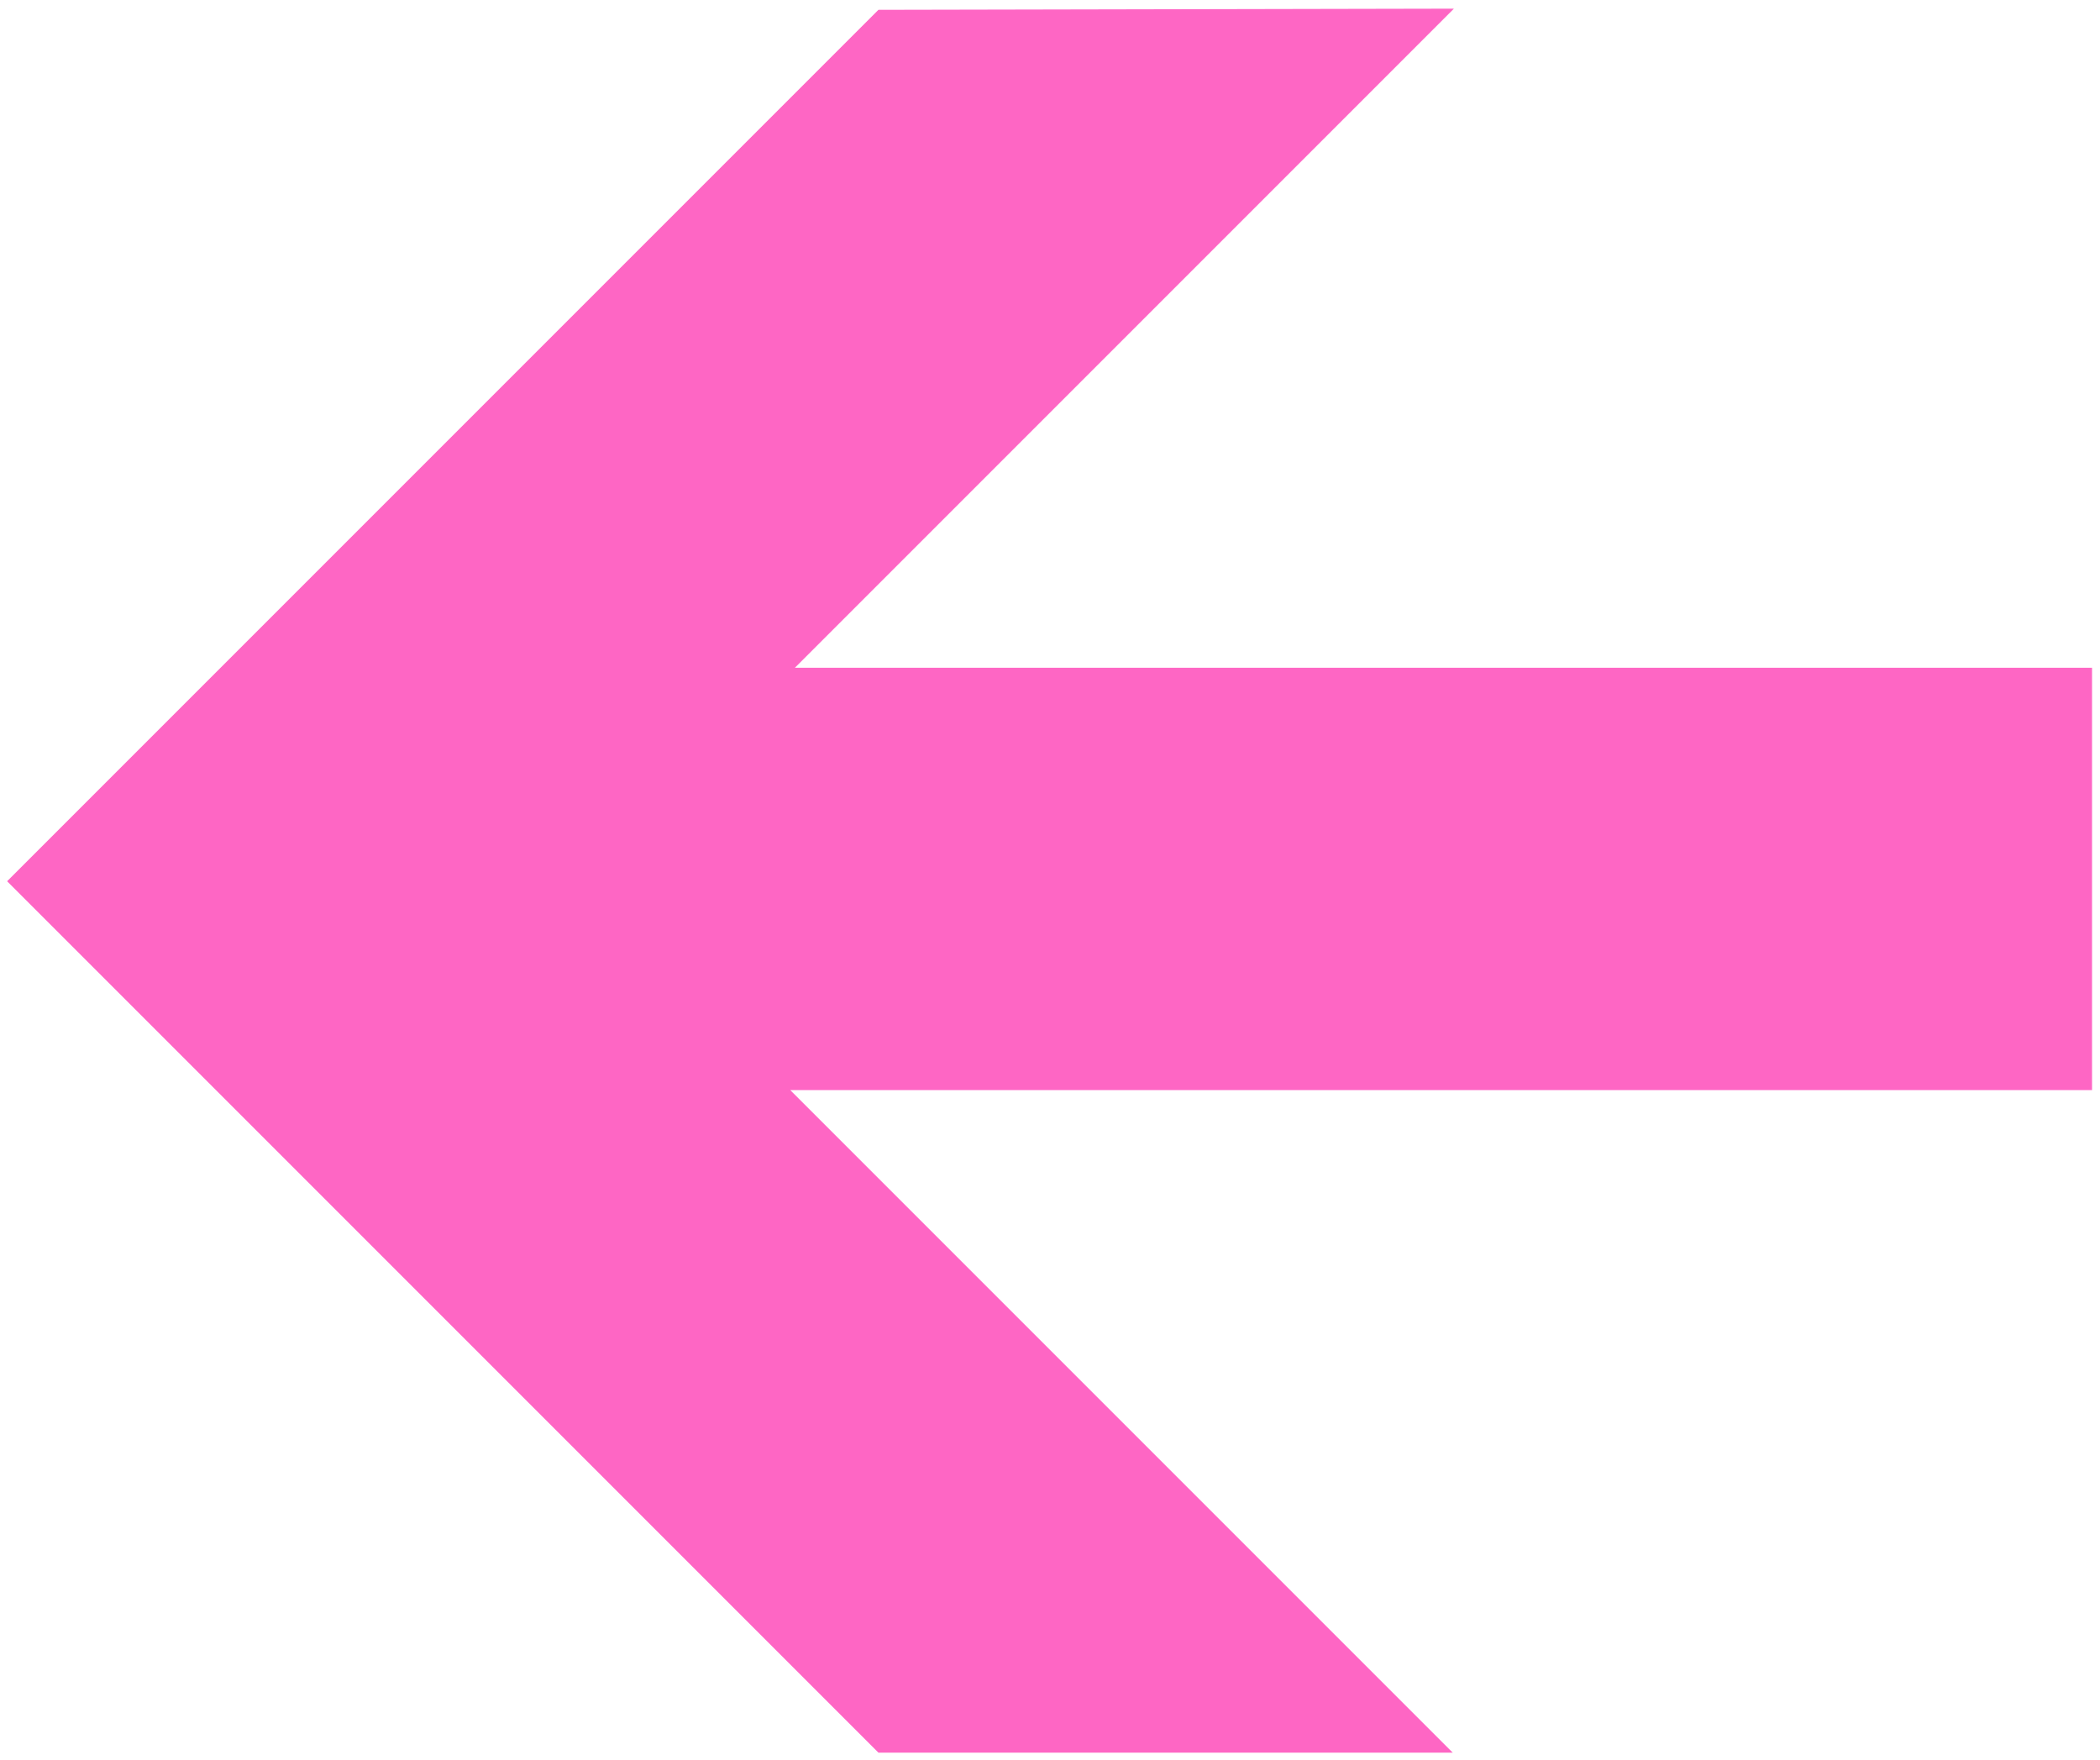 <svg width="543" height="455" viewBox="0 0 543 455" fill="none" xmlns="http://www.w3.org/2000/svg">
<path d="M227.14 2.54L1.84 227.84L227.14 453.14H375.64L204.34 281.84H540.94V172.64H205.54L375.94 2.24L227.14 2.54Z" fill="#FE66C4"/>
</svg>
